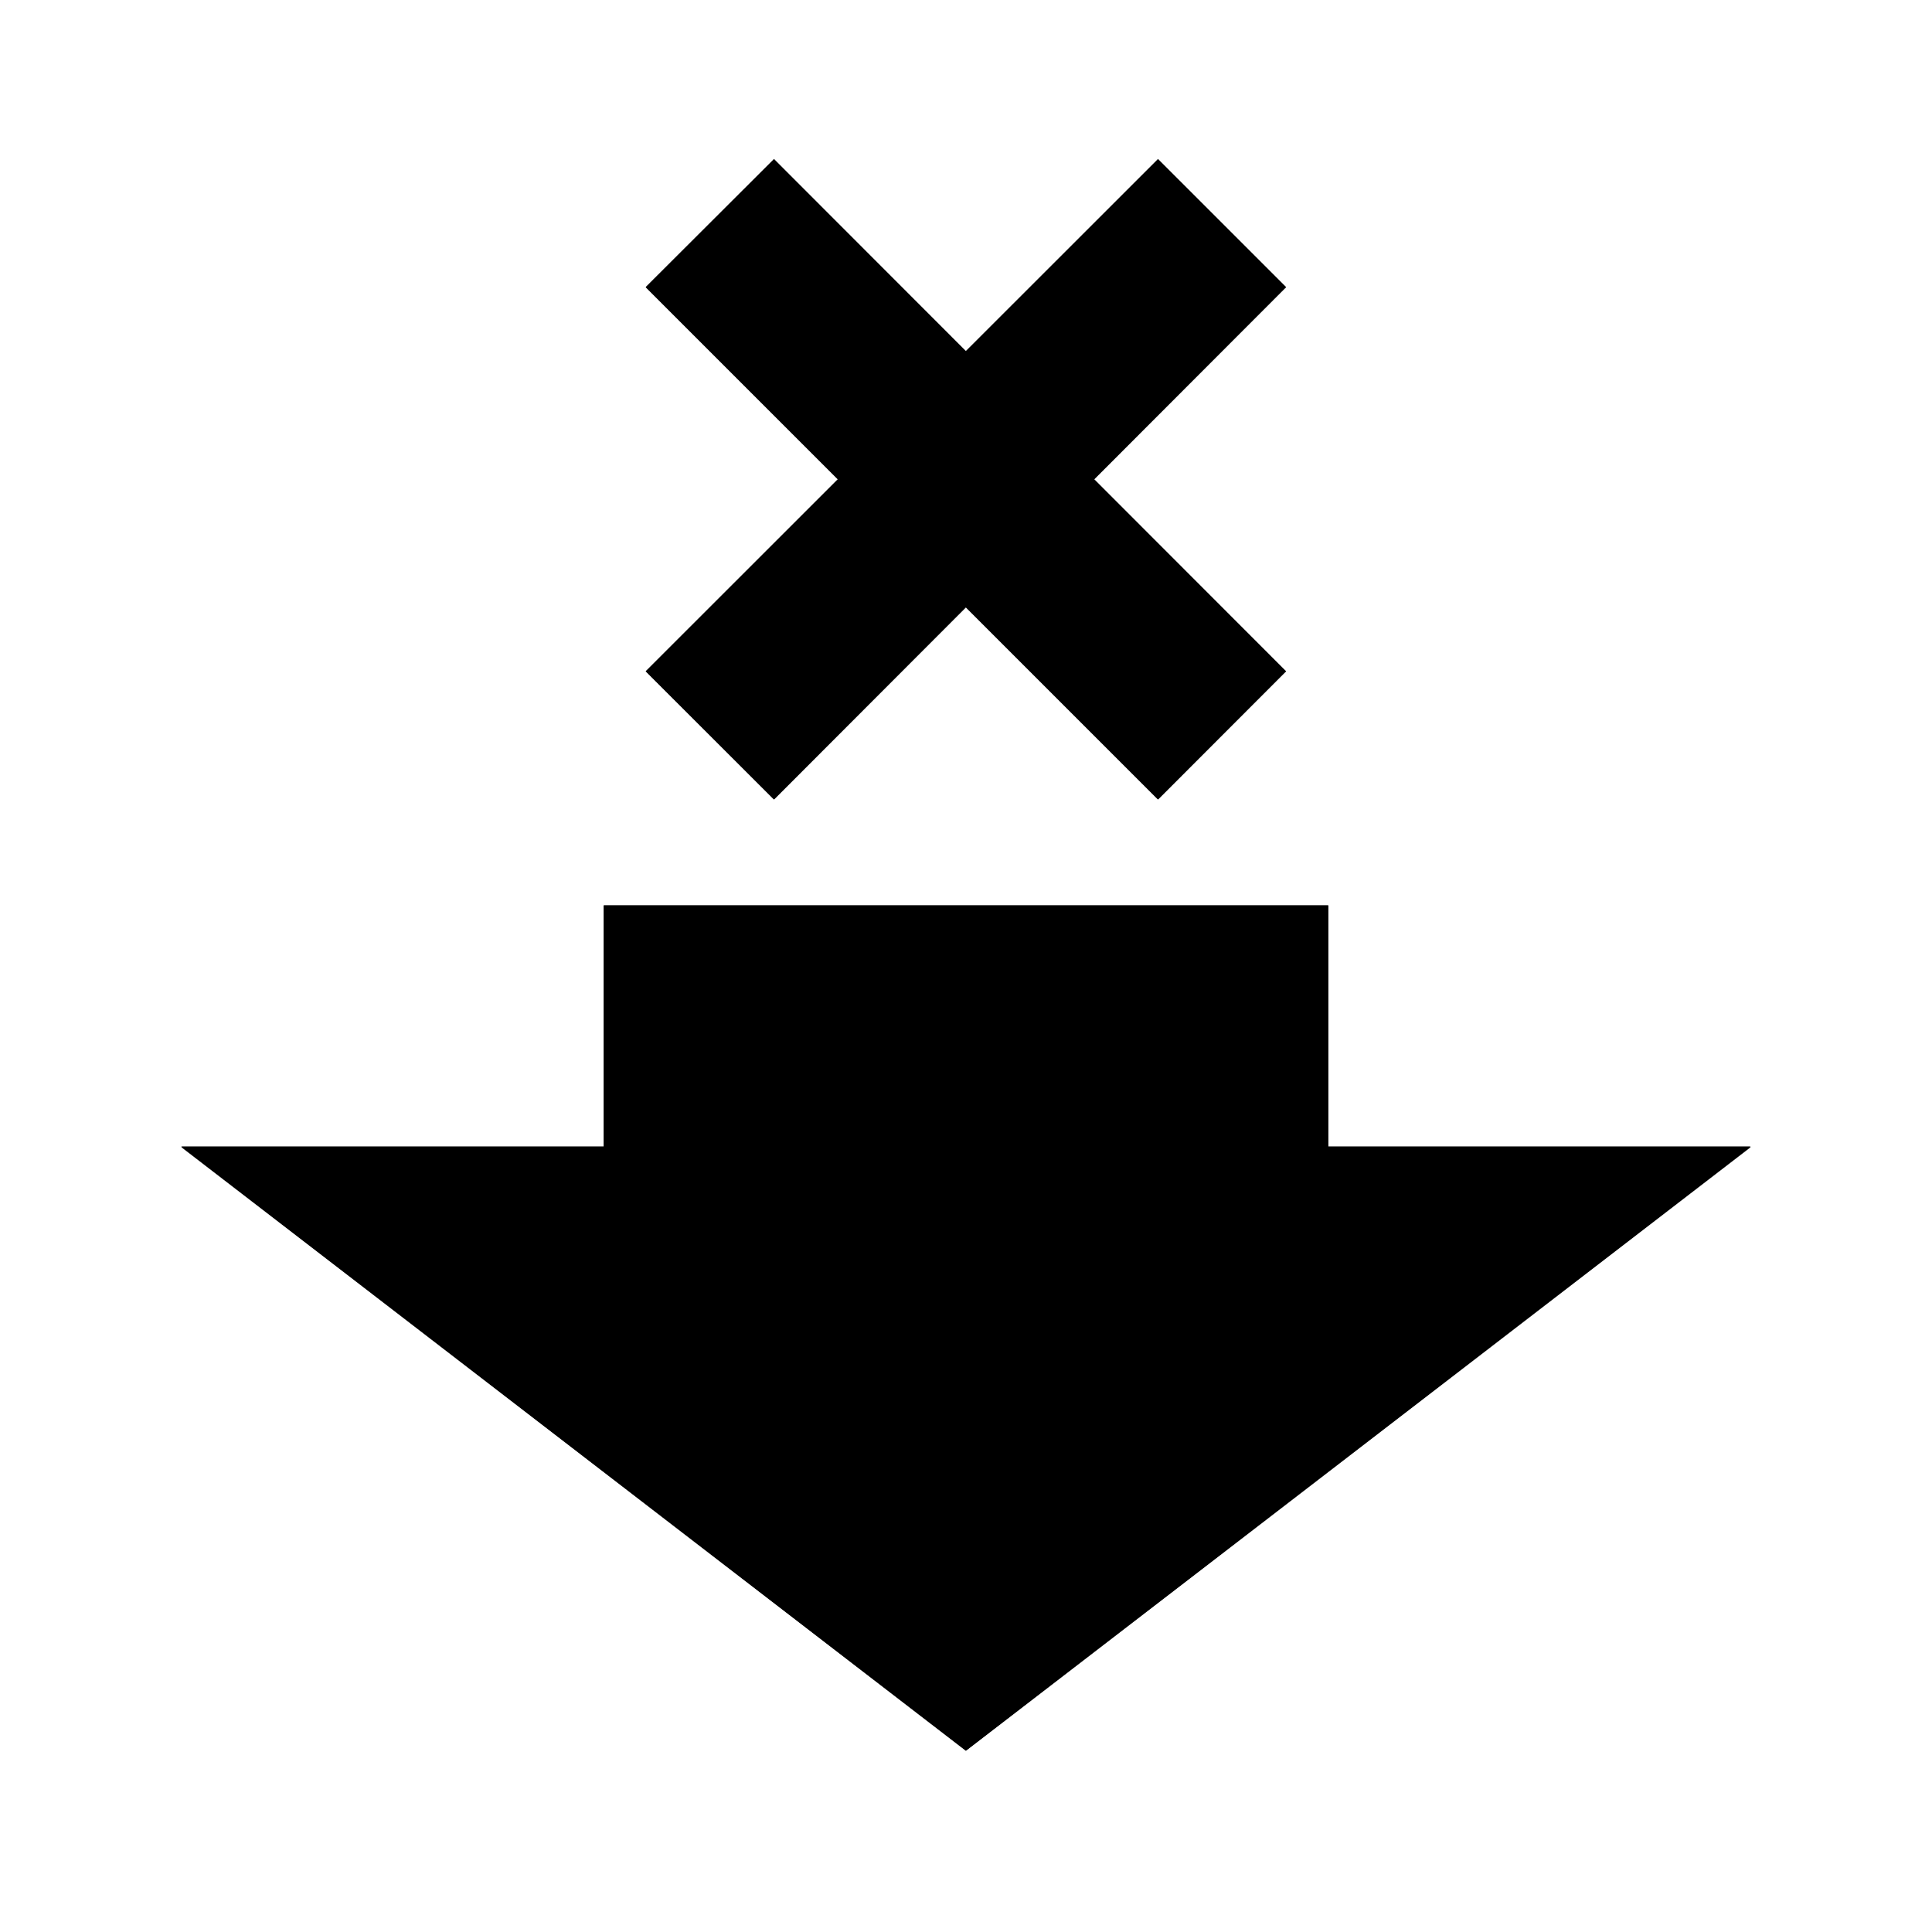 <?xml version="1.0" encoding="UTF-8" standalone="no"?>
<!-- Created with Inkscape (http://www.inkscape.org/) -->

<svg
   width="32"
   height="32"
   viewBox="0 0 8.467 8.467"
   version="1.1"
   id="svg5"
   inkscape:version="1.2.2 (732a01da63, 2022-12-09)"
   sodipodi:docname="comment-auto-scroll-disabled.svg"
   xmlns:inkscape="http://www.inkscape.org/namespaces/inkscape"
   xmlns:sodipodi="http://sodipodi.sourceforge.net/DTD/sodipodi-0.dtd"
   xmlns="http://www.w3.org/2000/svg"
   xmlns:svg="http://www.w3.org/2000/svg">
  <sodipodi:namedview
     id="namedview7"
     pagecolor="#ffffff"
     bordercolor="#999999"
     borderopacity="1"
     inkscape:pageshadow="0"
     inkscape:pageopacity="0"
     inkscape:pagecheckerboard="false"
     inkscape:document-units="mm"
     showgrid="true"
     inkscape:zoom="32.816738"
     inkscape:cx="8.8369538"
     inkscape:cy="-0.41137544"
     inkscape:window-width="3840"
     inkscape:window-height="2066"
     inkscape:window-x="-11"
     inkscape:window-y="-11"
     inkscape:window-maximized="1"
     inkscape:current-layer="layer1"
     units="px"
     inkscape:showpageshadow="0"
     inkscape:deskcolor="#d1d1d1"
     showguides="false">
    <inkscape:grid
       type="xygrid"
       id="grid1047" />
  </sodipodi:namedview>
  <defs
     id="defs2" />
  <g
     inkscape:label="Layer 1"
     inkscape:groupmode="layer"
     id="layer1"
     style="display:inline">
    <g
       id="g1228"
       transform="translate(3.8604904e-8,-0.265)"
       style="display:inline">
      <rect
         style="opacity:1;fill:#000000;fill-opacity:1;fill-rule:evenodd;stroke:none;stroke-width:0.265;stroke-linecap:round;paint-order:stroke fill markers"
         id="rect1166"
         width="3.175"
         height="1.852"
         x="2.646"
         y="4.233" />
      <path
         sodipodi:type="star"
         style="opacity:1;fill:#000000;fill-opacity:1;fill-rule:evenodd;stroke:none;stroke-width:0.308;stroke-linecap:round;paint-order:stroke fill markers"
         id="path1220"
         inkscape:flatsided="true"
         sodipodi:sides="3"
         sodipodi:cx="-0.79374999"
         sodipodi:cy="6.3499999"
         sodipodi:r1="3.0855455"
         sodipodi:r2="1.5427727"
         sodipodi:arg1="0.52359878"
         sodipodi:arg2="1.5707963"
         inkscape:rounded="0"
         inkscape:randomized="0"
         d="m 1.878,7.893 -5.344,0 2.672,-4.628 z"
         inkscape:transform-center-y="0.44097237"
         transform="matrix(1.287,0,0,-0.572,5.255,9.804)" />
      <path
         id="rect1377"
         style="display:inline;opacity:1;fill:#000000;fill-opacity:1;fill-rule:evenodd;stroke:none;stroke-width:0.265;stroke-linecap:round;paint-order:stroke fill markers"
         d="M 3.392,0.698 2.83,1.259 3.672,2.101 2.83,2.942 3.392,3.504 4.233,2.662 5.075,3.504 5.636,2.942 4.795,2.101 5.636,1.259 5.075,0.698 4.233,1.539 Z"
         transform="translate(-3.8604904e-8,0.265)" />
    </g>
    <path
       id="rect1410"
       style="display:inline;opacity:1;fill:#000000;fill-opacity:1;fill-rule:evenodd;stroke:none;stroke-width:0.265;stroke-linecap:round;paint-order:stroke fill markers"
       d="M 3.392 0.962 L 2.83 1.523 L 3.672 2.365 L 2.83 3.207 L 3.392 3.768 L 4.233 2.926 L 5.075 3.768 L 5.636 3.207 L 4.795 2.365 L 5.636 1.523 L 5.075 0.962 L 4.233 1.804 L 3.392 0.962 z M 2.646 4.233 L 2.646 5.292 L 0.794 5.292 L 4.233 7.938 L 7.673 5.292 L 5.821 5.292 L 5.821 4.233 L 2.646 4.233 z "
       transform="translate(3.8604904e-8,-0.265)"
       inkscape:label="combined" />
  </g>
</svg>
